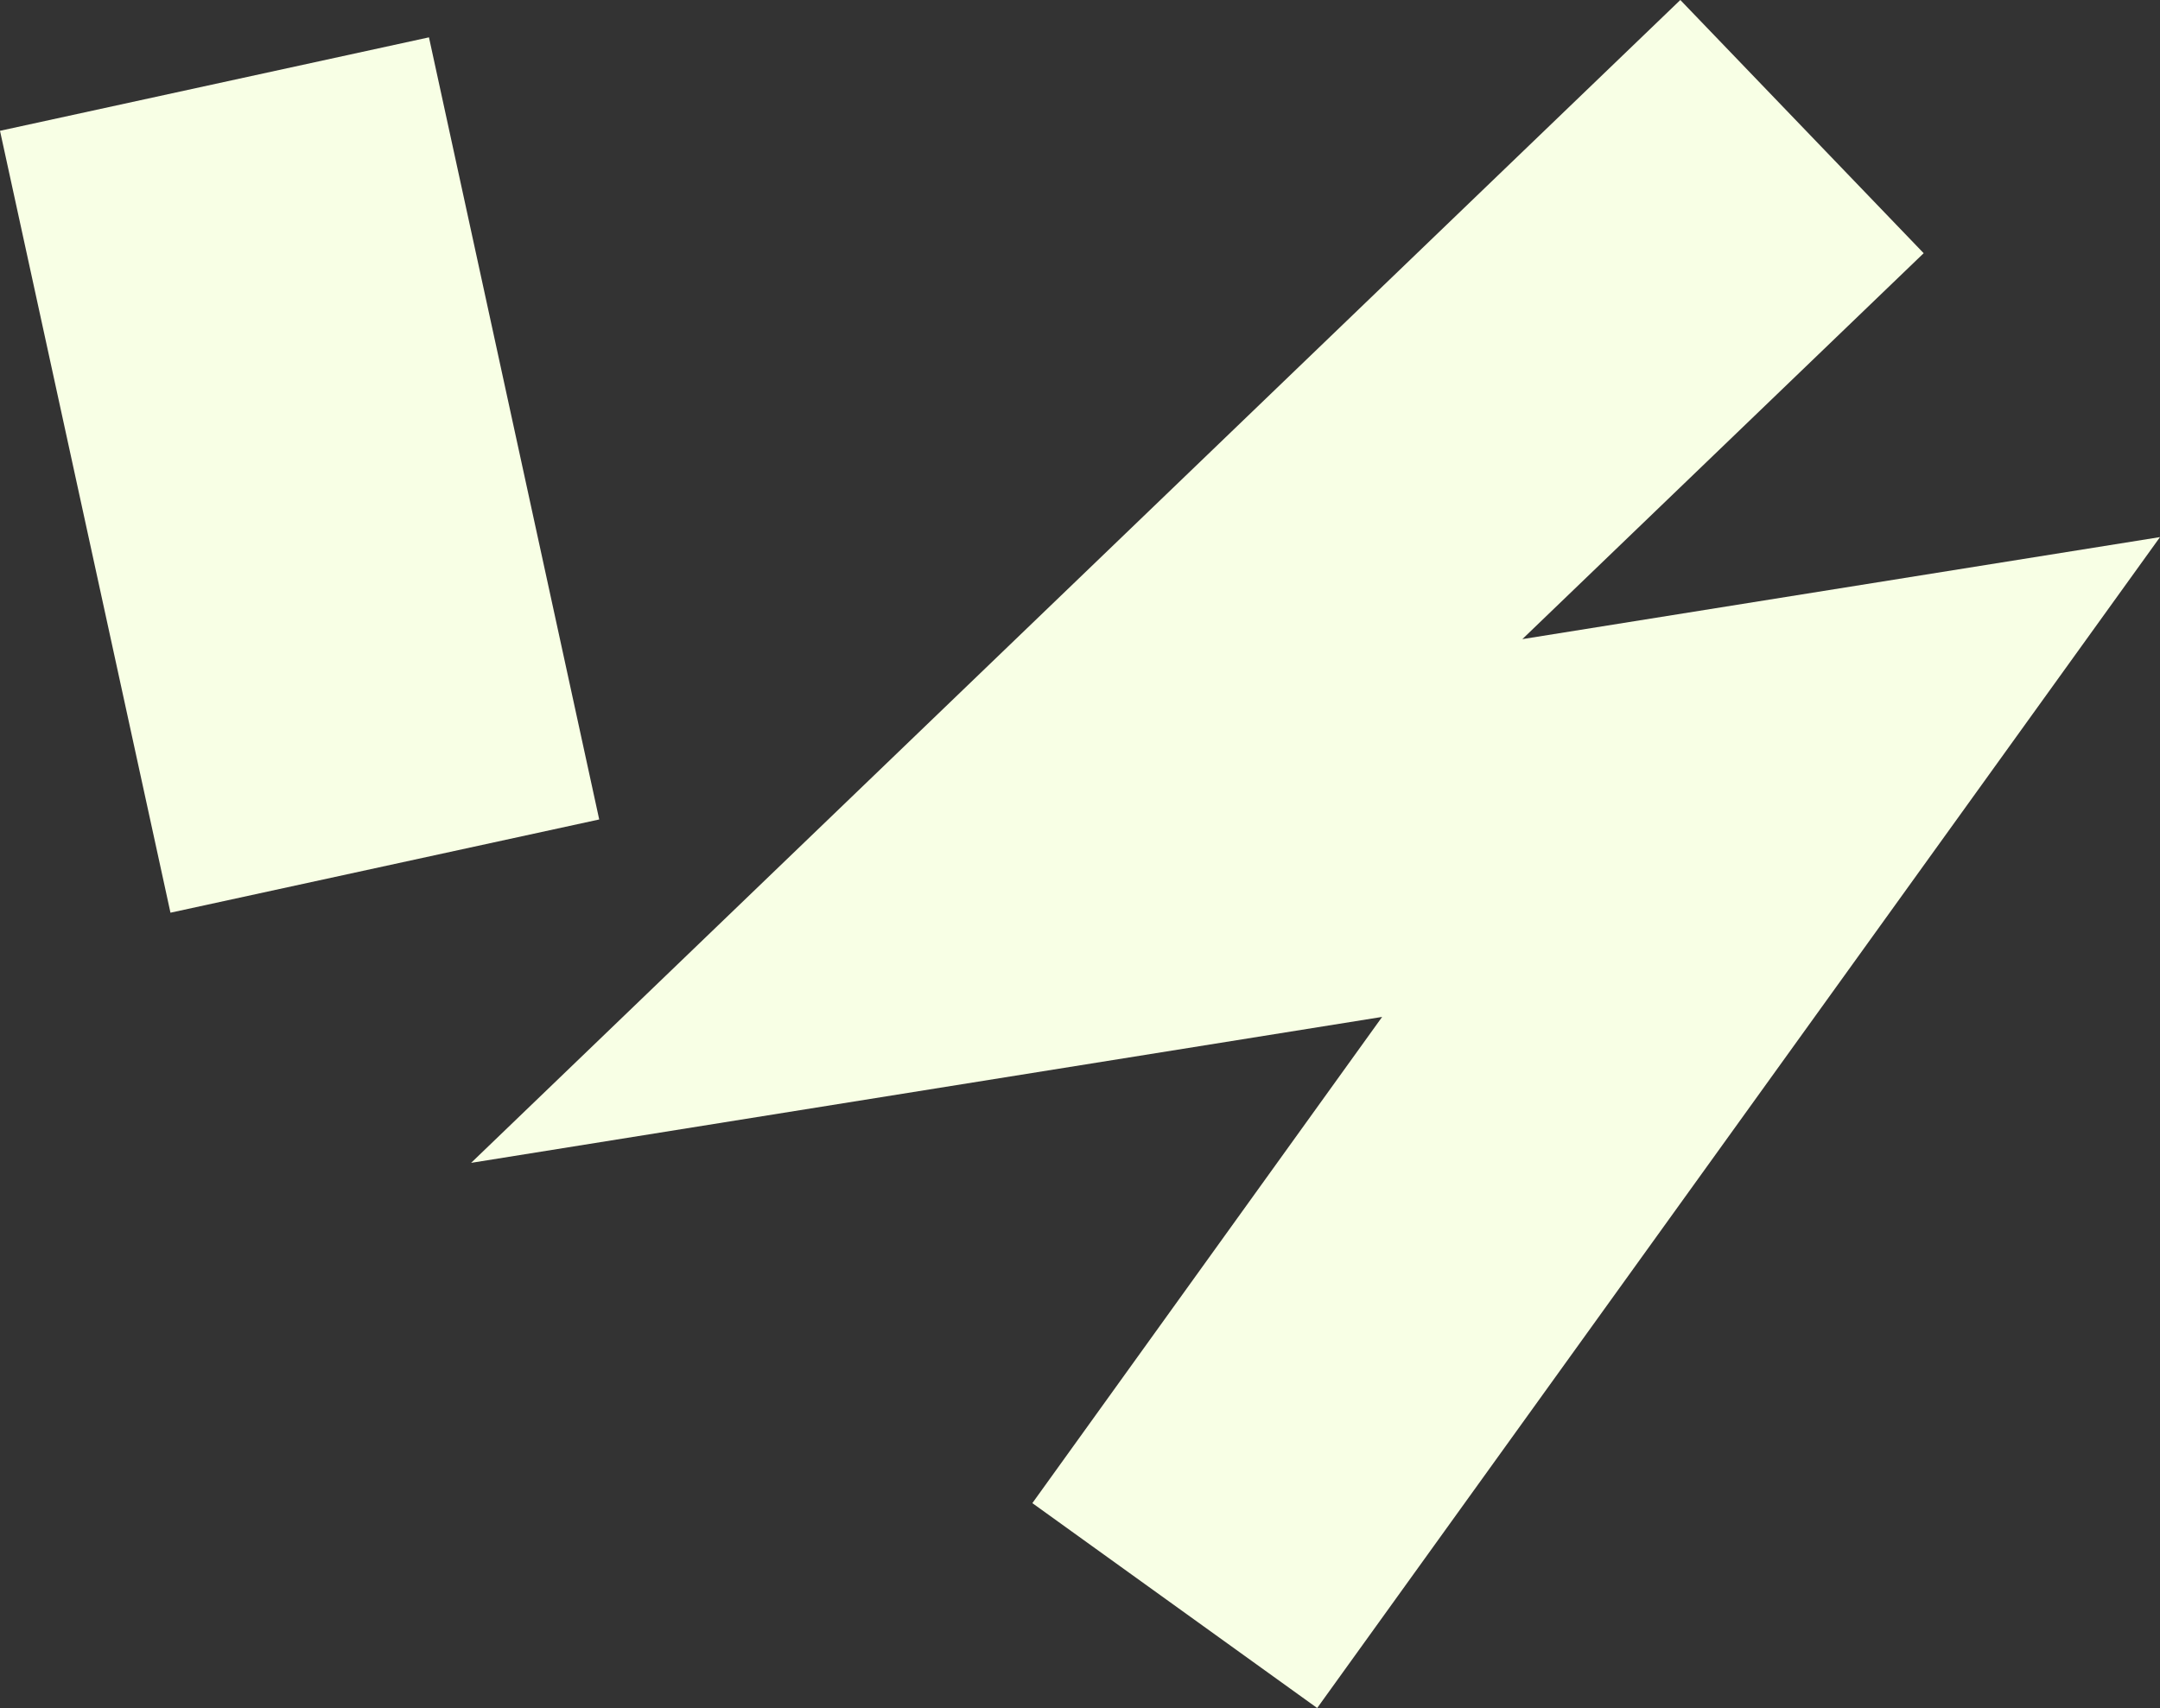 <svg xmlns="http://www.w3.org/2000/svg" width="49.619" height="39.239" viewBox="0 0 49.619 39.239">
  <rect x="0" y="0" width="49.619" height="39.239" fill="#333333" stroke="none"/>
  <g id="Group_6" data-name="Group 6" transform="translate(-897.232 16687.498)">
    <path id="Path_6" data-name="Path 6" d="M463.226,5915.5l-9.849,2.142-3.916-17.963,9.854-2.147Z" transform="translate(447.771 -22584.172)" fill="#F8FFE5"/>
    <path id="Path_7" data-name="Path 7" d="M509.727,5908.169l-19.361,26.9-6.543-4.707,8.035-11.17-20.928,3.353,27.778-26.715,5.59,5.817-9.219,8.866Z" transform="translate(437.124 -22583.328)" fill="#F8FFE5"/>
  </g>
</svg>
